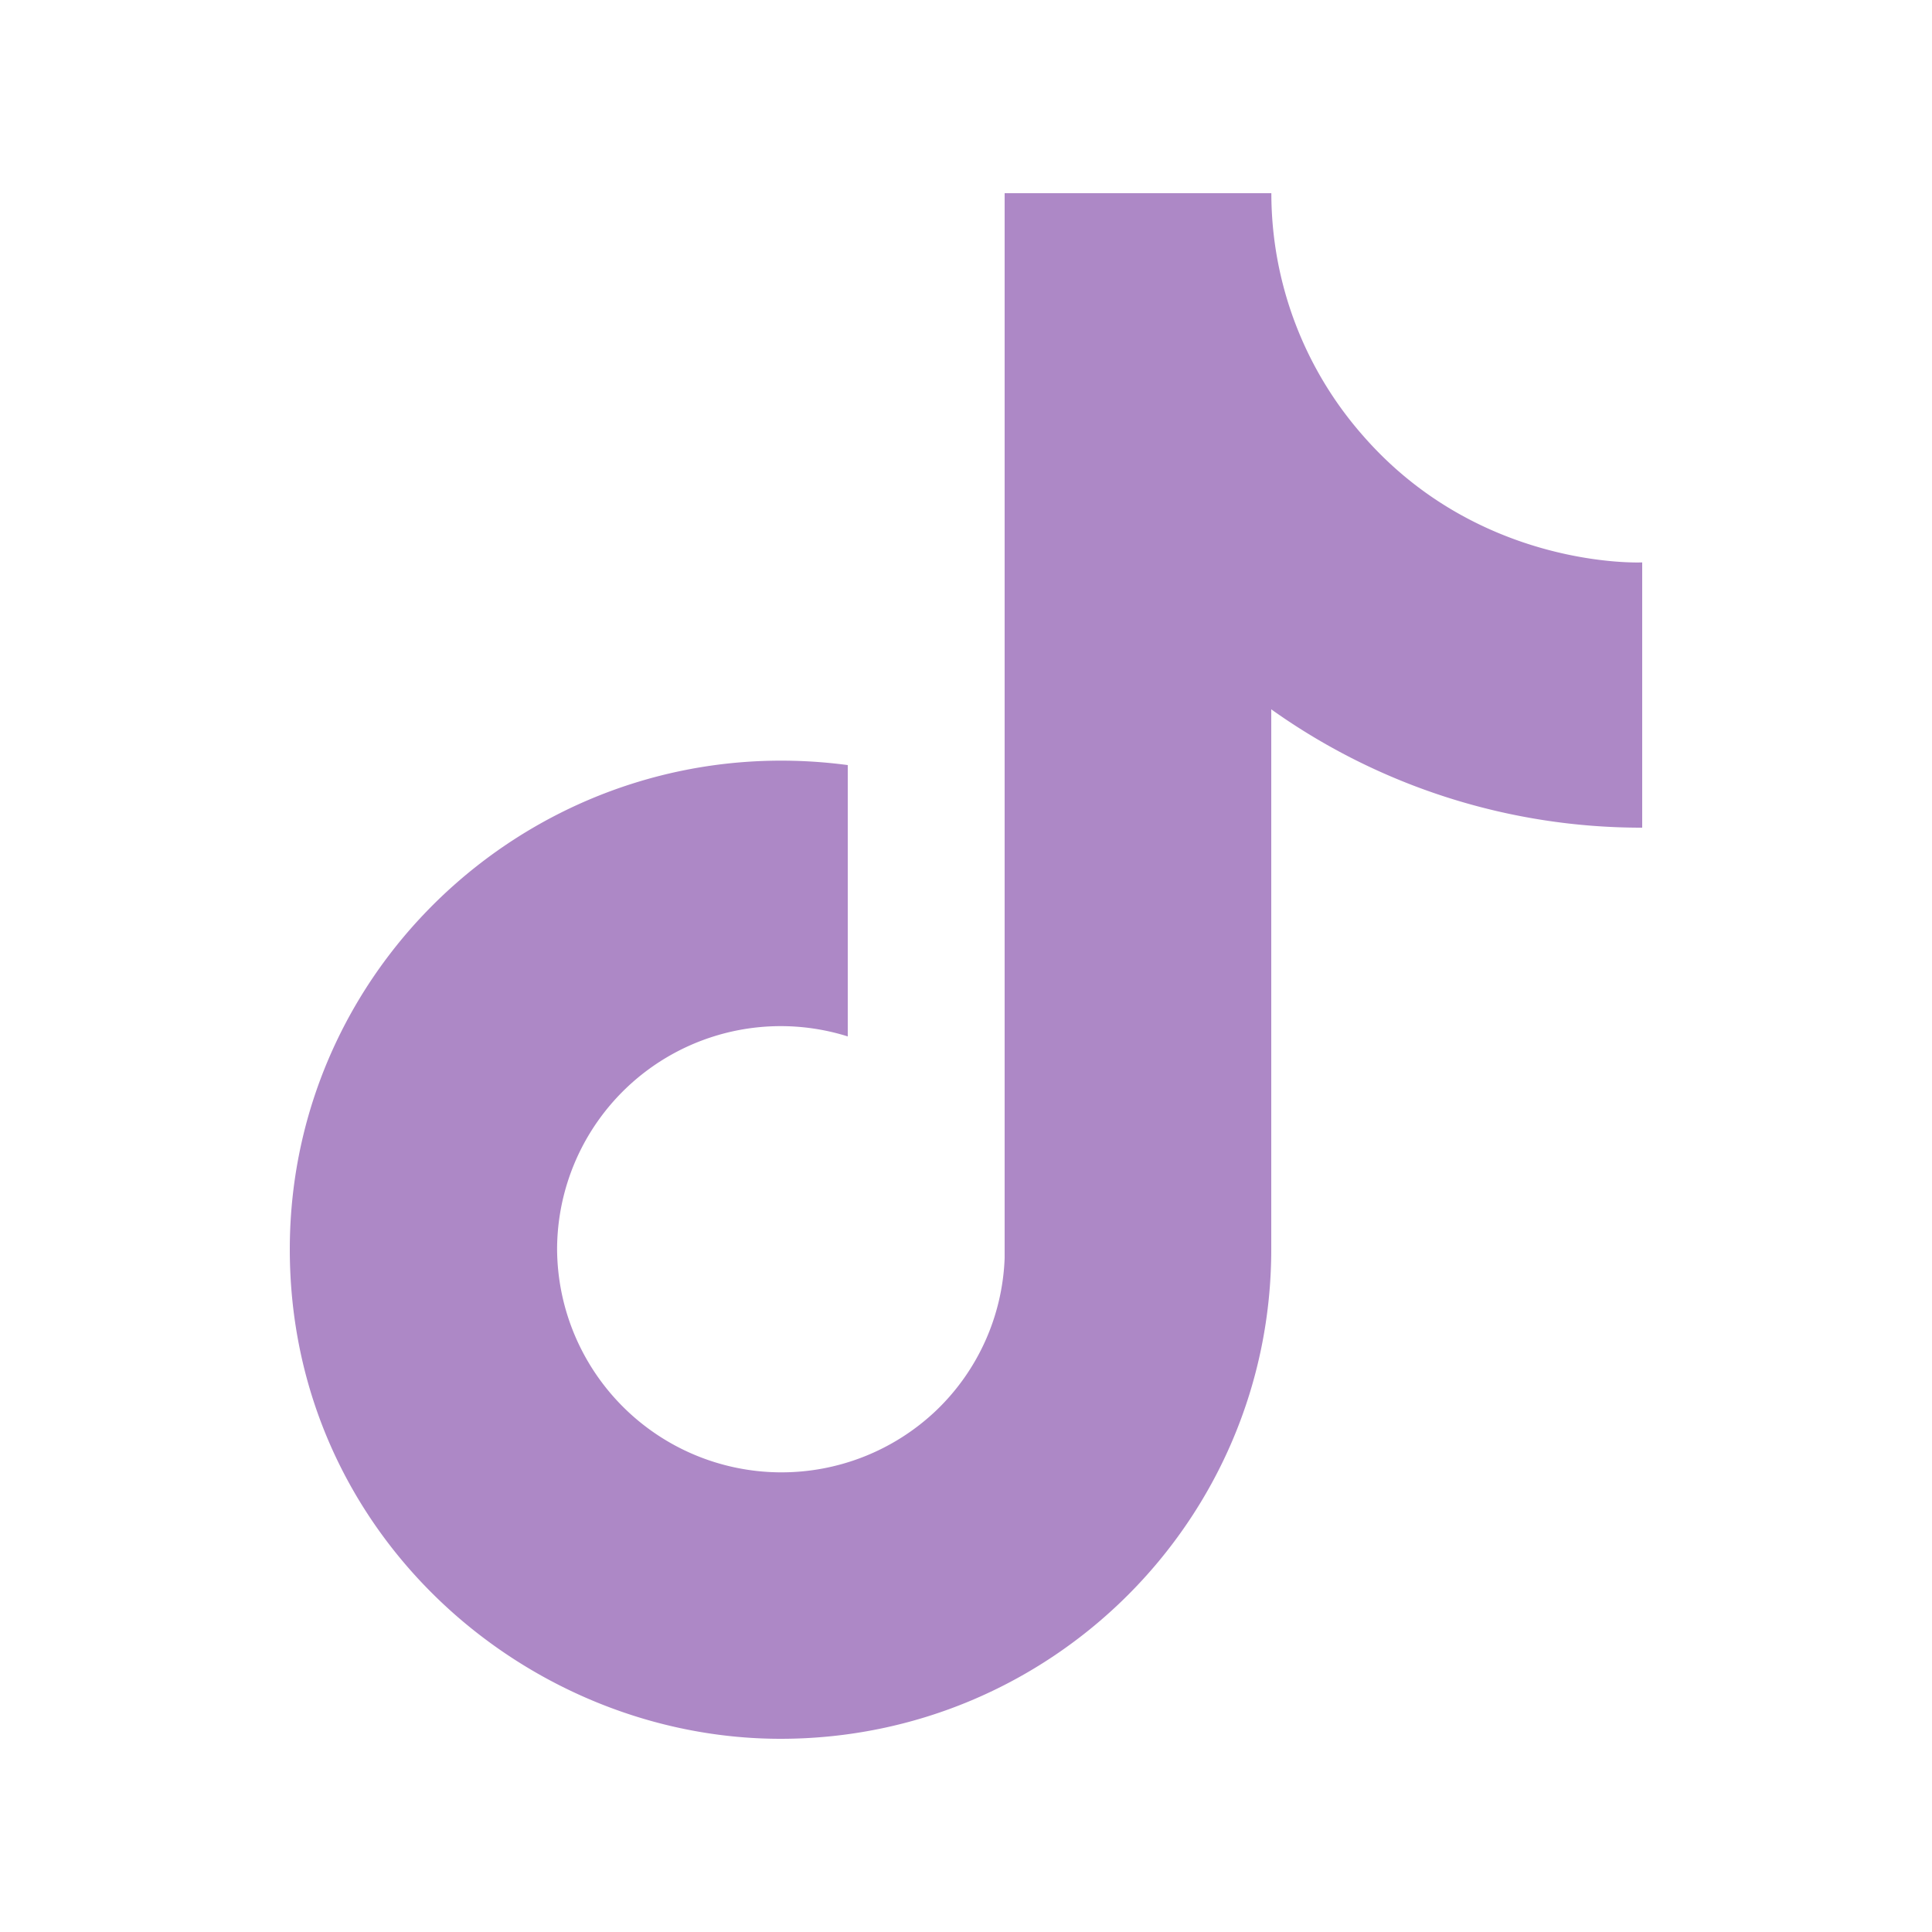 <svg xmlns="http://www.w3.org/2000/svg" width="20" height="20" fill="none"><path fill="#AD88C6" d="M14.107 4.507A3.8 3.8 0 0 1 13.161 2H10.4v11.022a2.3 2.3 0 0 1-.705 1.576 2.323 2.323 0 0 1-3.928-1.665 2.315 2.315 0 0 1 3.009-2.204V7.92C5.697 7.511 3 9.893 3 12.933 3 15.893 5.464 18 8.08 18c2.804 0 5.08-2.267 5.08-5.067v-5.59A6.6 6.6 0 0 0 17 8.568V5.822s-1.679.08-2.893-1.315"/></svg>